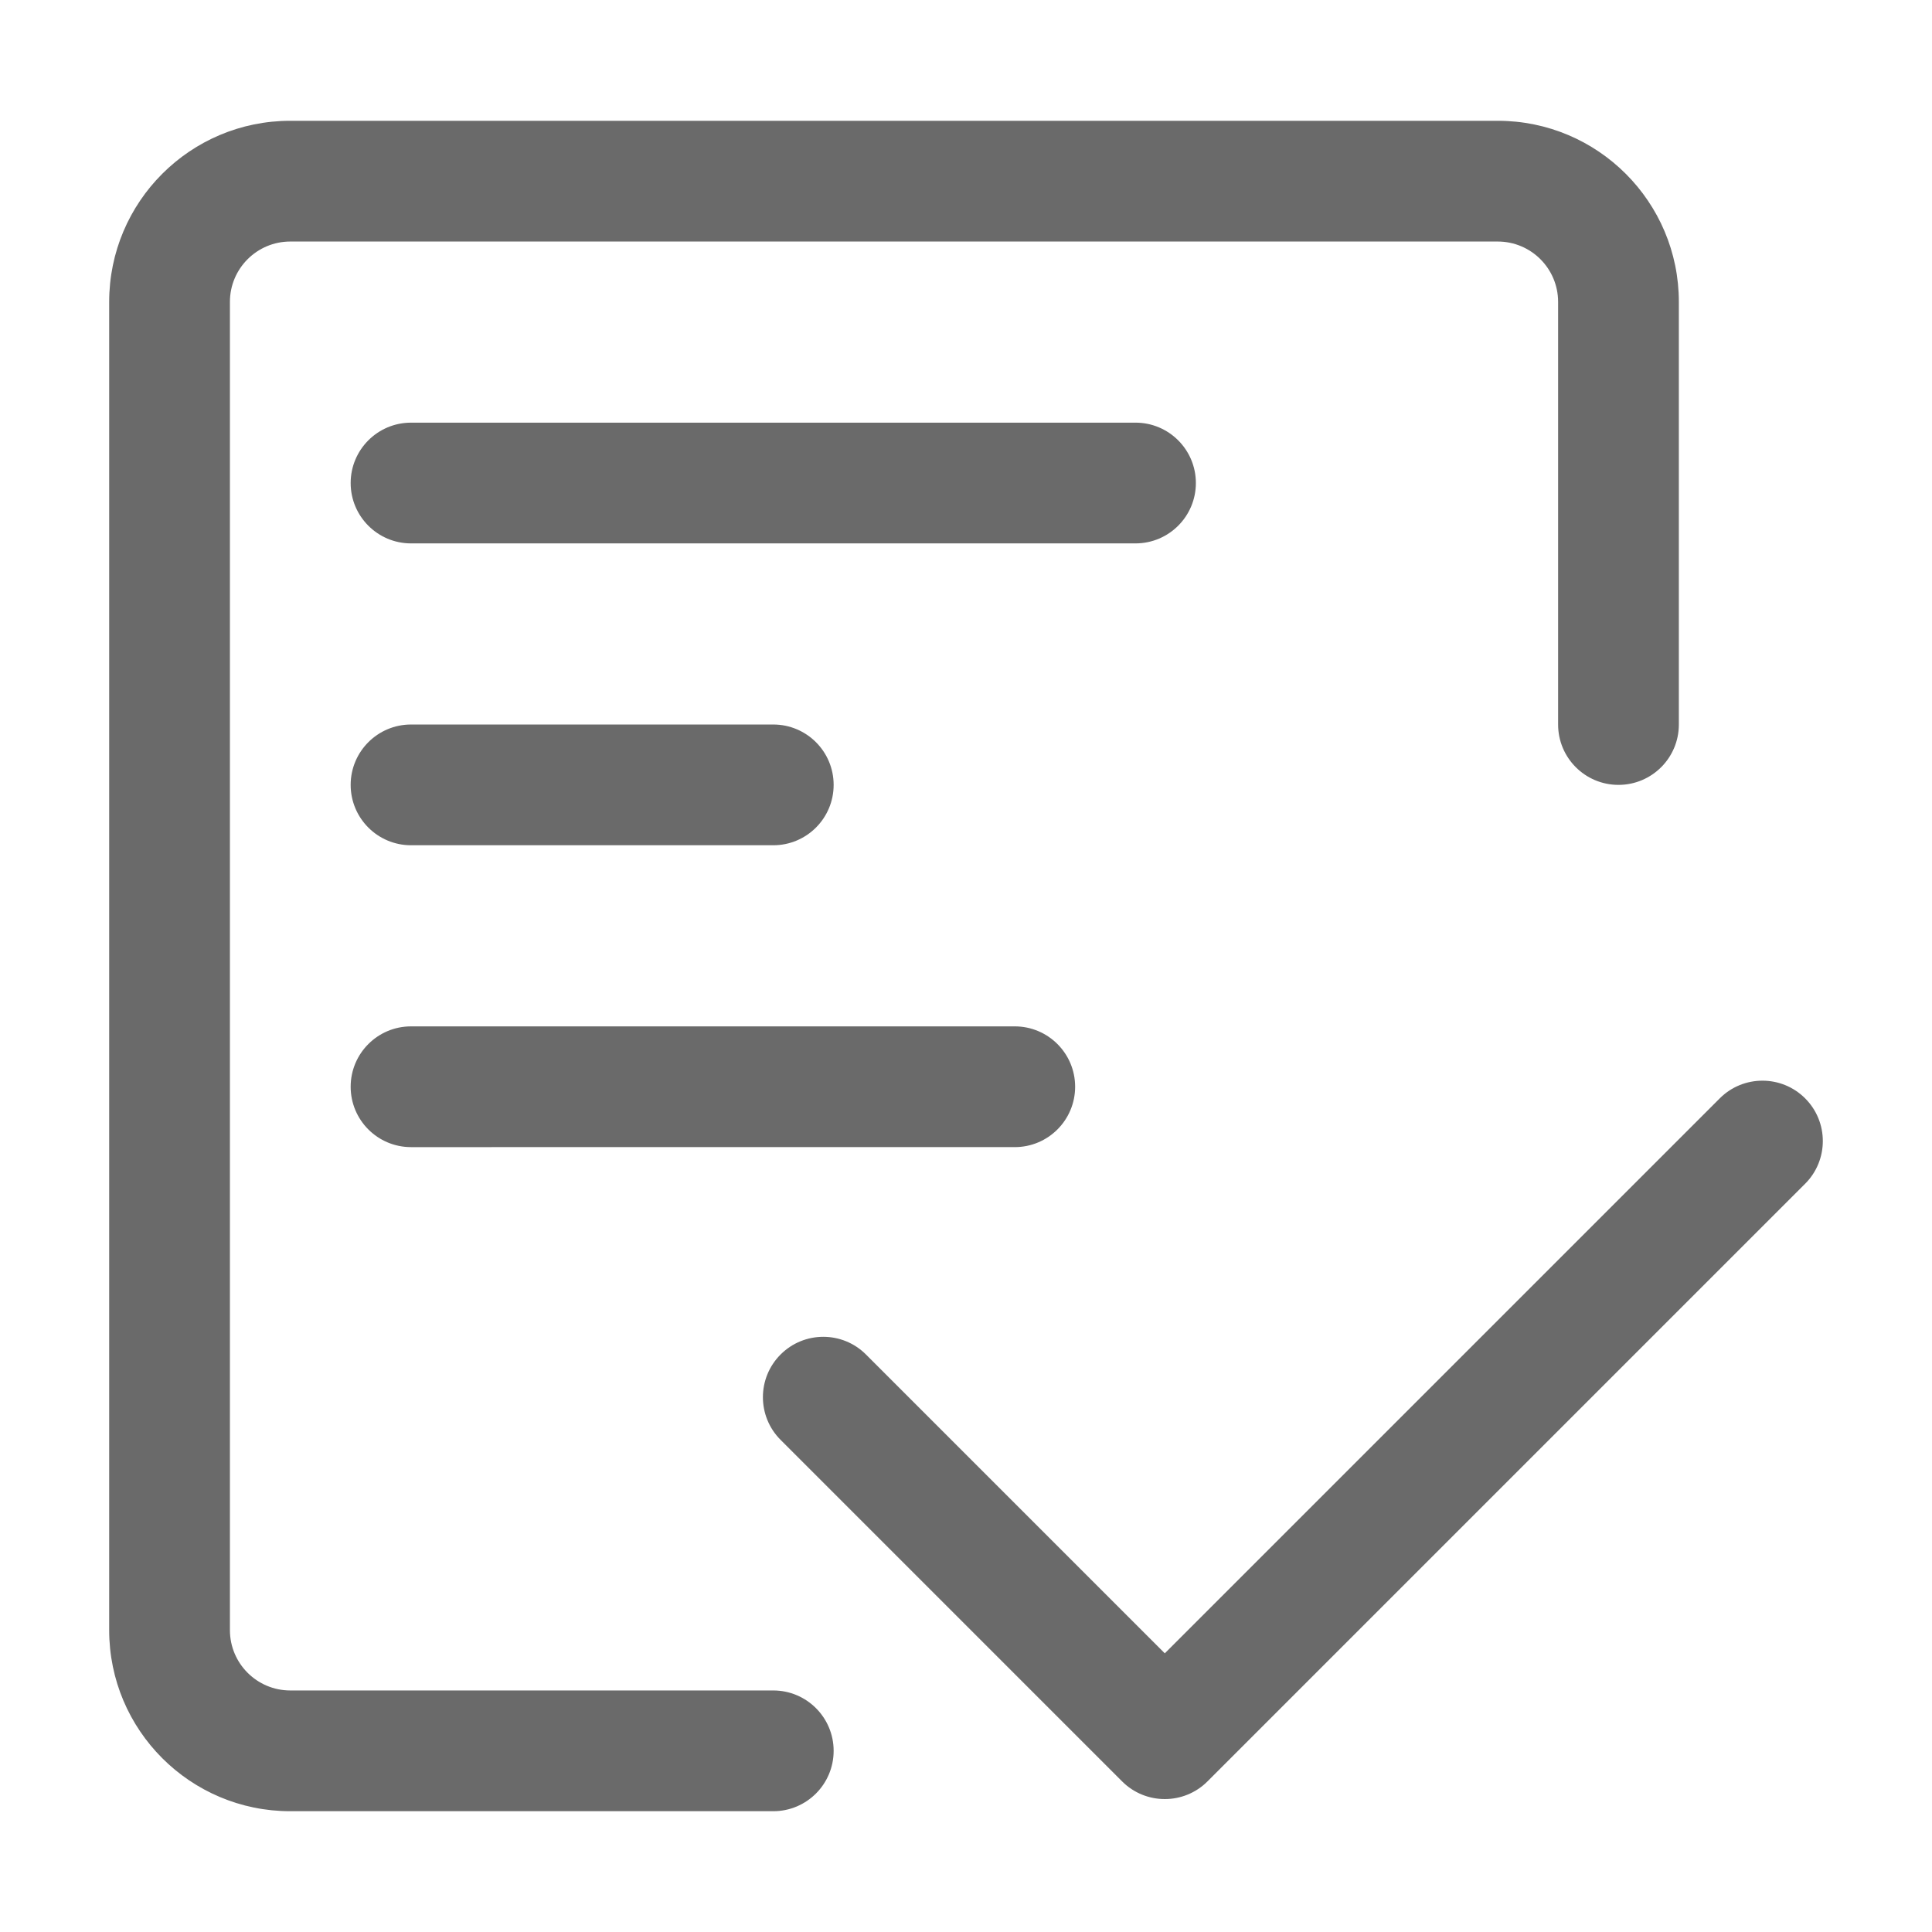 <?xml version="1.0" standalone="no"?><!DOCTYPE svg PUBLIC "-//W3C//DTD SVG 1.1//EN" "http://www.w3.org/Graphics/SVG/1.1/DTD/svg11.dtd"><svg t="1565970970746" class="icon"  fill="#6a6a6a" viewBox="0 0 1024 1024" version="1.1" xmlns="http://www.w3.org/2000/svg" p-id="3243" xmlns:xlink="http://www.w3.org/1999/xlink" width="500" height="500"><defs><style type="text/css"></style></defs><path d="M617.367 876.295l294.142-294.142c12.496-12.497 32.756-12.497 45.253 0 12.497 12.496 12.497 32.756 0 45.253L639.994 944.174c-12.497 12.497-32.756 12.497-45.253 0L413.73 763.163c-12.496-12.497-12.496-32.756 0-45.253 12.496-12.497 32.756-12.497 45.253 0l158.384 158.384z m-399.509-492.289H409.848c17.672 0 31.999 14.326 31.999 31.999s-14.326 31.999-31.999 31.999H217.858c-17.672 0-31.999-14.326-31.999-31.999s14.326-31.999 31.999-31.999z m0 159.993h319.985c17.672 0 31.999 14.326 31.999 31.999s-14.326 31.999-31.999 31.999H217.858c-17.672 0-31.999-14.326-31.999-31.999s14.326-31.999 31.999-31.999z m0-319.985h383.981c17.672 0 31.999 14.326 31.999 31.999s-14.326 31.999-31.999 31.999H217.858c-17.672 0-31.999-14.326-31.999-31.999s14.326-31.999 31.999-31.999zM409.848 895.981c17.672 0 31.999 14.326 31.999 31.999s-14.326 31.999-31.999 31.999H153.86c-53.016 0-95.995-42.979-95.995-95.995V160.016c0-53.016 42.979-95.995 95.995-95.995h639.97c53.016 0 95.995 42.979 95.995 95.995v223.989c0 17.672-14.326 31.999-31.999 31.999s-31.999-14.326-31.999-31.999V160.016c0-17.672-14.326-31.999-31.999-31.999H153.86c-17.672 0-31.999 14.326-31.999 31.999v703.966c0 17.672 14.326 31.999 31.999 31.999H409.848z" p-id="3244"></path></svg>